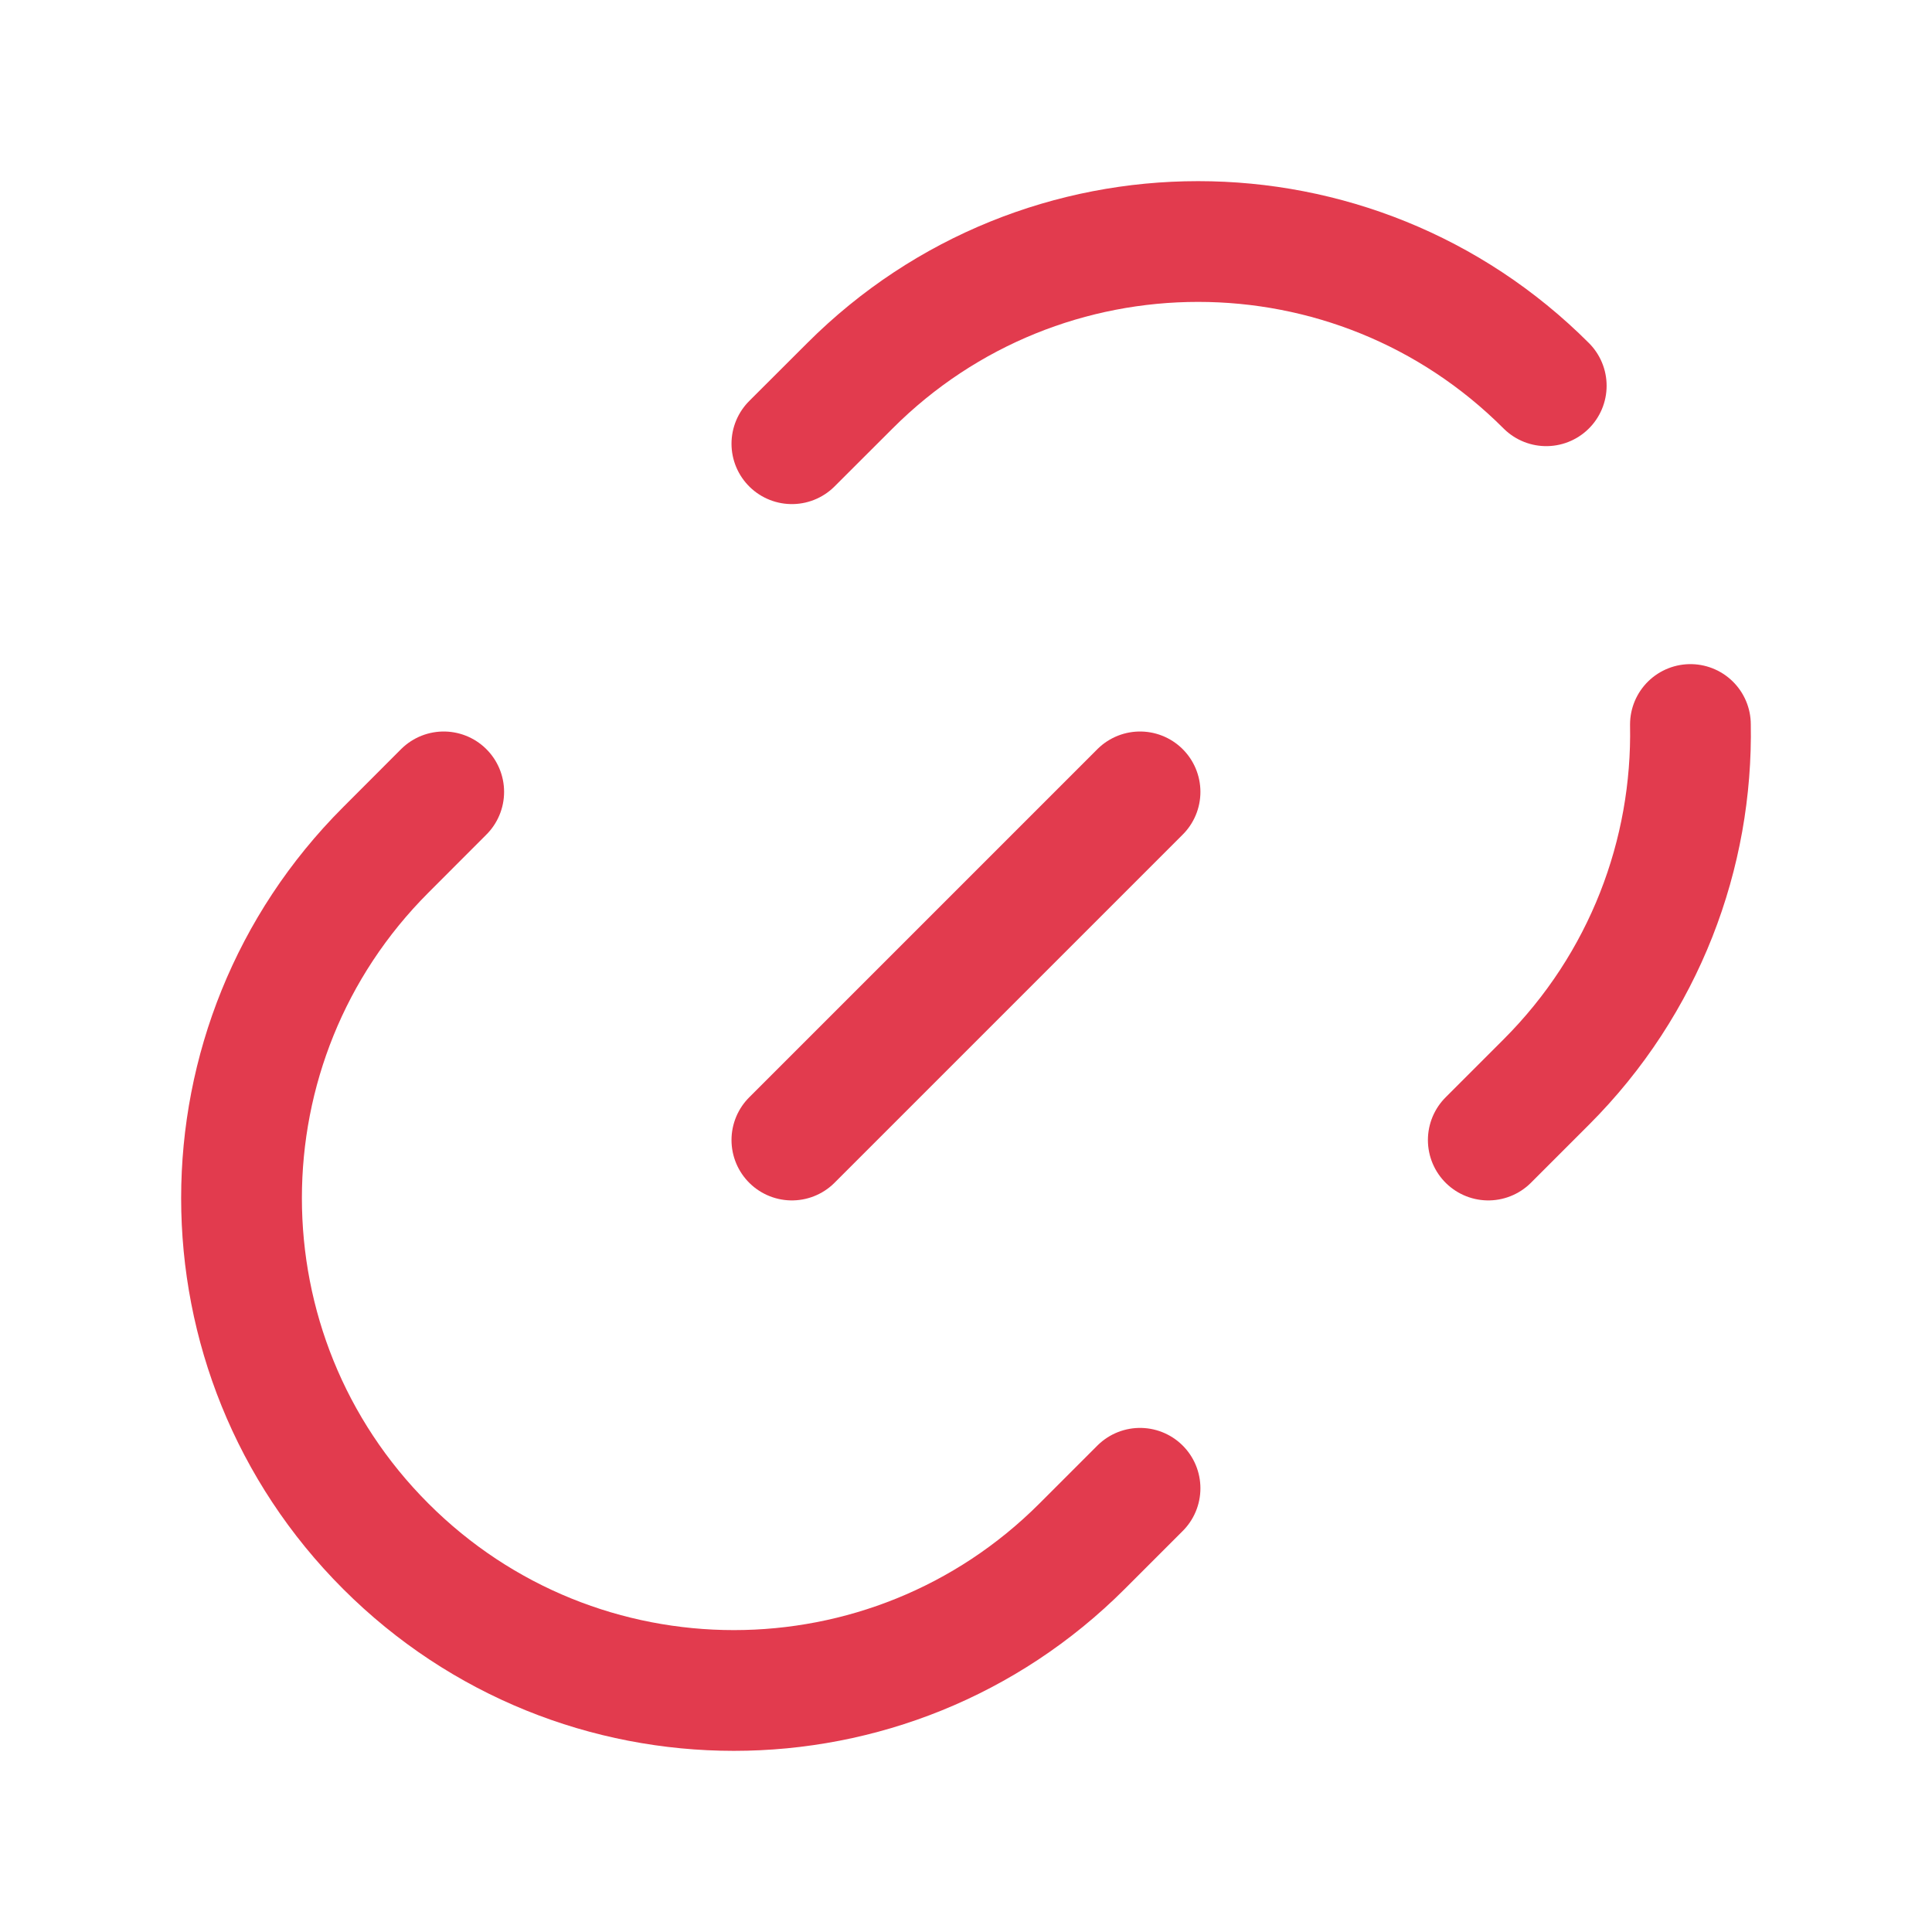 <!DOCTYPE svg PUBLIC "-//W3C//DTD SVG 1.1//EN" "http://www.w3.org/Graphics/SVG/1.1/DTD/svg11.dtd">
<!-- Uploaded to: SVG Repo, www.svgrepo.com, Transformed by: SVG Repo Mixer Tools -->
<svg width="800px" height="800px" viewBox="0 0 24 24" fill="none" xmlns="http://www.w3.org/2000/svg" stroke="#f0f0f0">
<g id="SVGRepo_bgCarrier" stroke-width="0"/>
<g id="SVGRepo_tracerCarrier" stroke-linecap="round" stroke-linejoin="round"/>
<g id="SVGRepo_iconCarrier"> <path d="M14.162 18.488L13.442 19.208C11.053 21.597 7.18 21.597 4.792 19.208C2.403 16.82 2.403 12.947 4.792 10.558L5.512 9.837" stroke="#e23b4e" stroke-width="1.5" stroke-linecap="round"/> <path d="M9.837 14.162L14.162 9.837" stroke="#e23b4e" stroke-width="1.5" stroke-linecap="round"/> <path d="M9.837 5.512L10.558 4.792C12.947 2.403 16.82 2.403 19.208 4.792M18.488 14.162L19.208 13.442C20.432 12.218 21.029 10.604 20.999 9" stroke="#e23b4e" stroke-width="1.5" stroke-linecap="round"/> </g>
</svg>